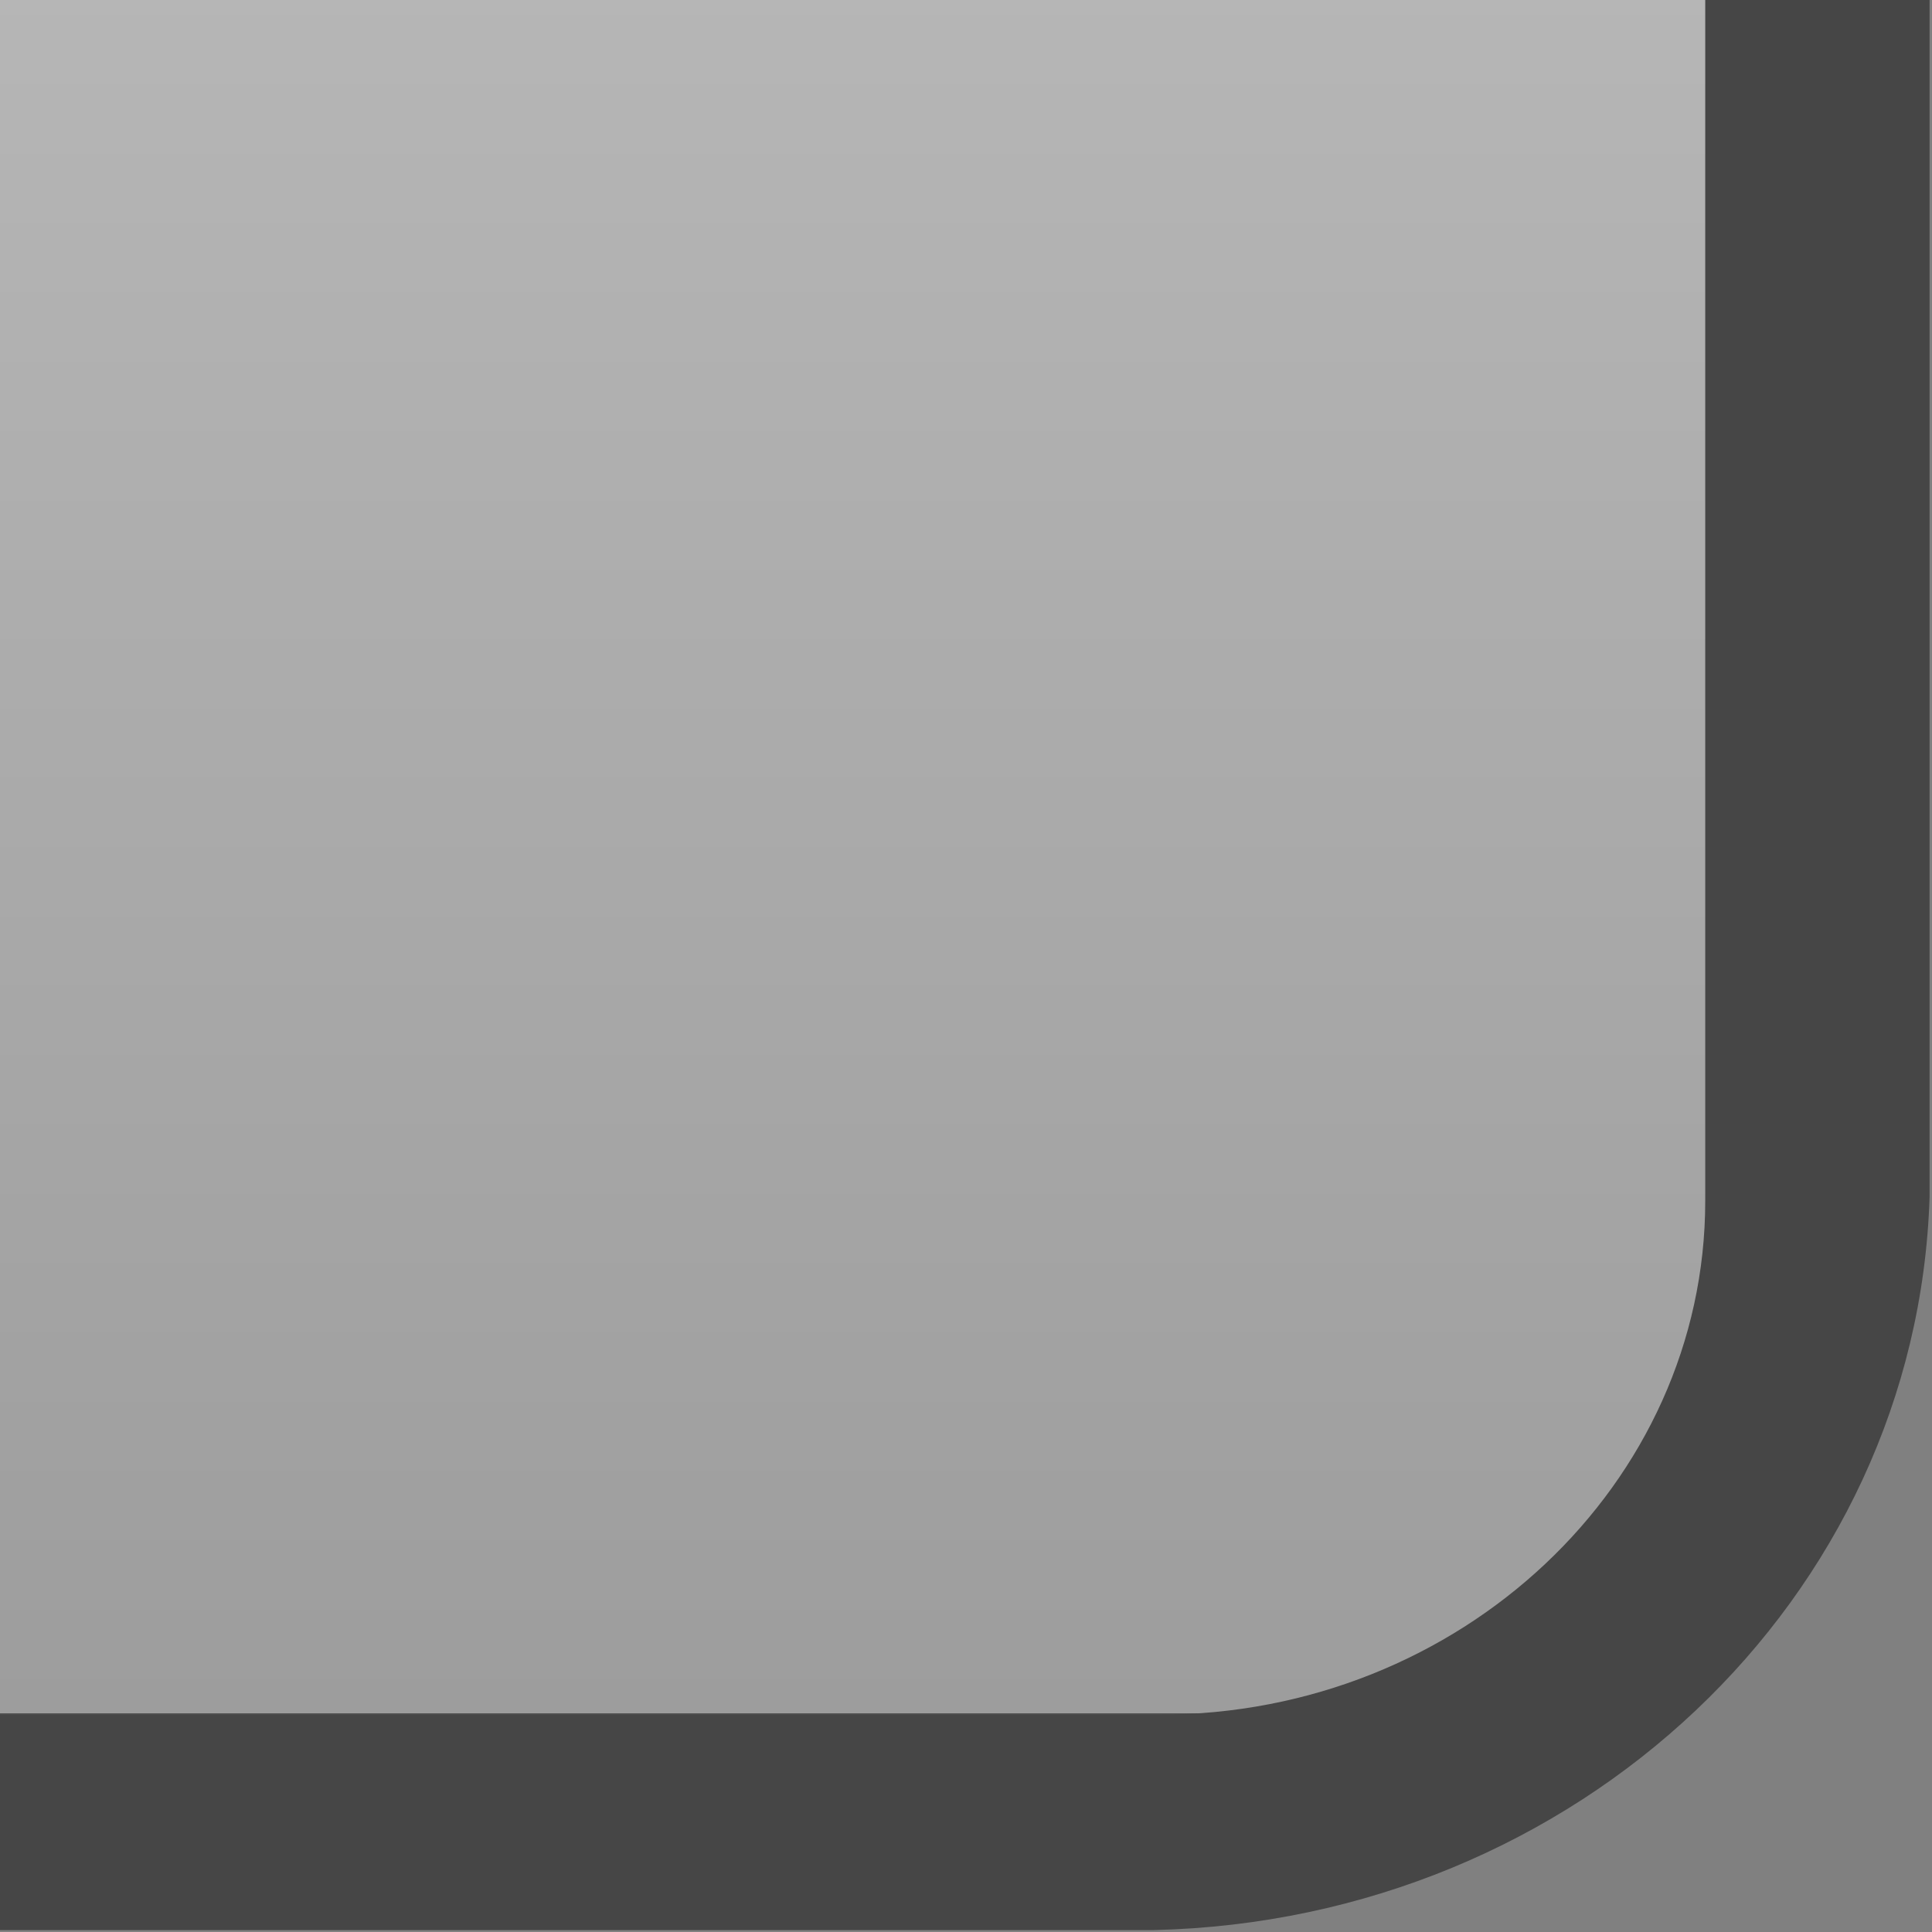 <?xml version="1.0" encoding="UTF-8" standalone="no"?>
<!DOCTYPE svg PUBLIC "-//W3C//DTD SVG 1.1 Tiny//EN" "http://www.w3.org/Graphics/SVG/1.1/DTD/svg11-tiny.dtd">
<svg xmlns="http://www.w3.org/2000/svg" xmlns:xlink="http://www.w3.org/1999/xlink" width="8" height="8" viewBox="0 0 8 8">
<rect x="0" y="0" width="8" height="8" fill="#808080" stroke="none"/>
<rect fill="none" height="8" width="8"/>
<path d="M0,0v7.992h4.779C6.531,7.951,7.938,6.619,7.99,4.956V0H0z" fill="#464646"/>
<linearGradient id="SVGID_1" gradientUnits="userSpaceOnUse" x1="3.53" y1="-21.07" x2="3.53" y2="7.1">
<stop stop-color="#FFFFFF" offset="0"/>
<stop stop-color="#9D9D9D" offset="1"/>
<stop stop-color="#515151" offset="1"/>
</linearGradient>
<path d="M0,7.1h4.801c1.246,0,2.26-0.955,2.26-2.127V0H0V7.1z" fill="url(#SVGID_1)"/>
</svg>